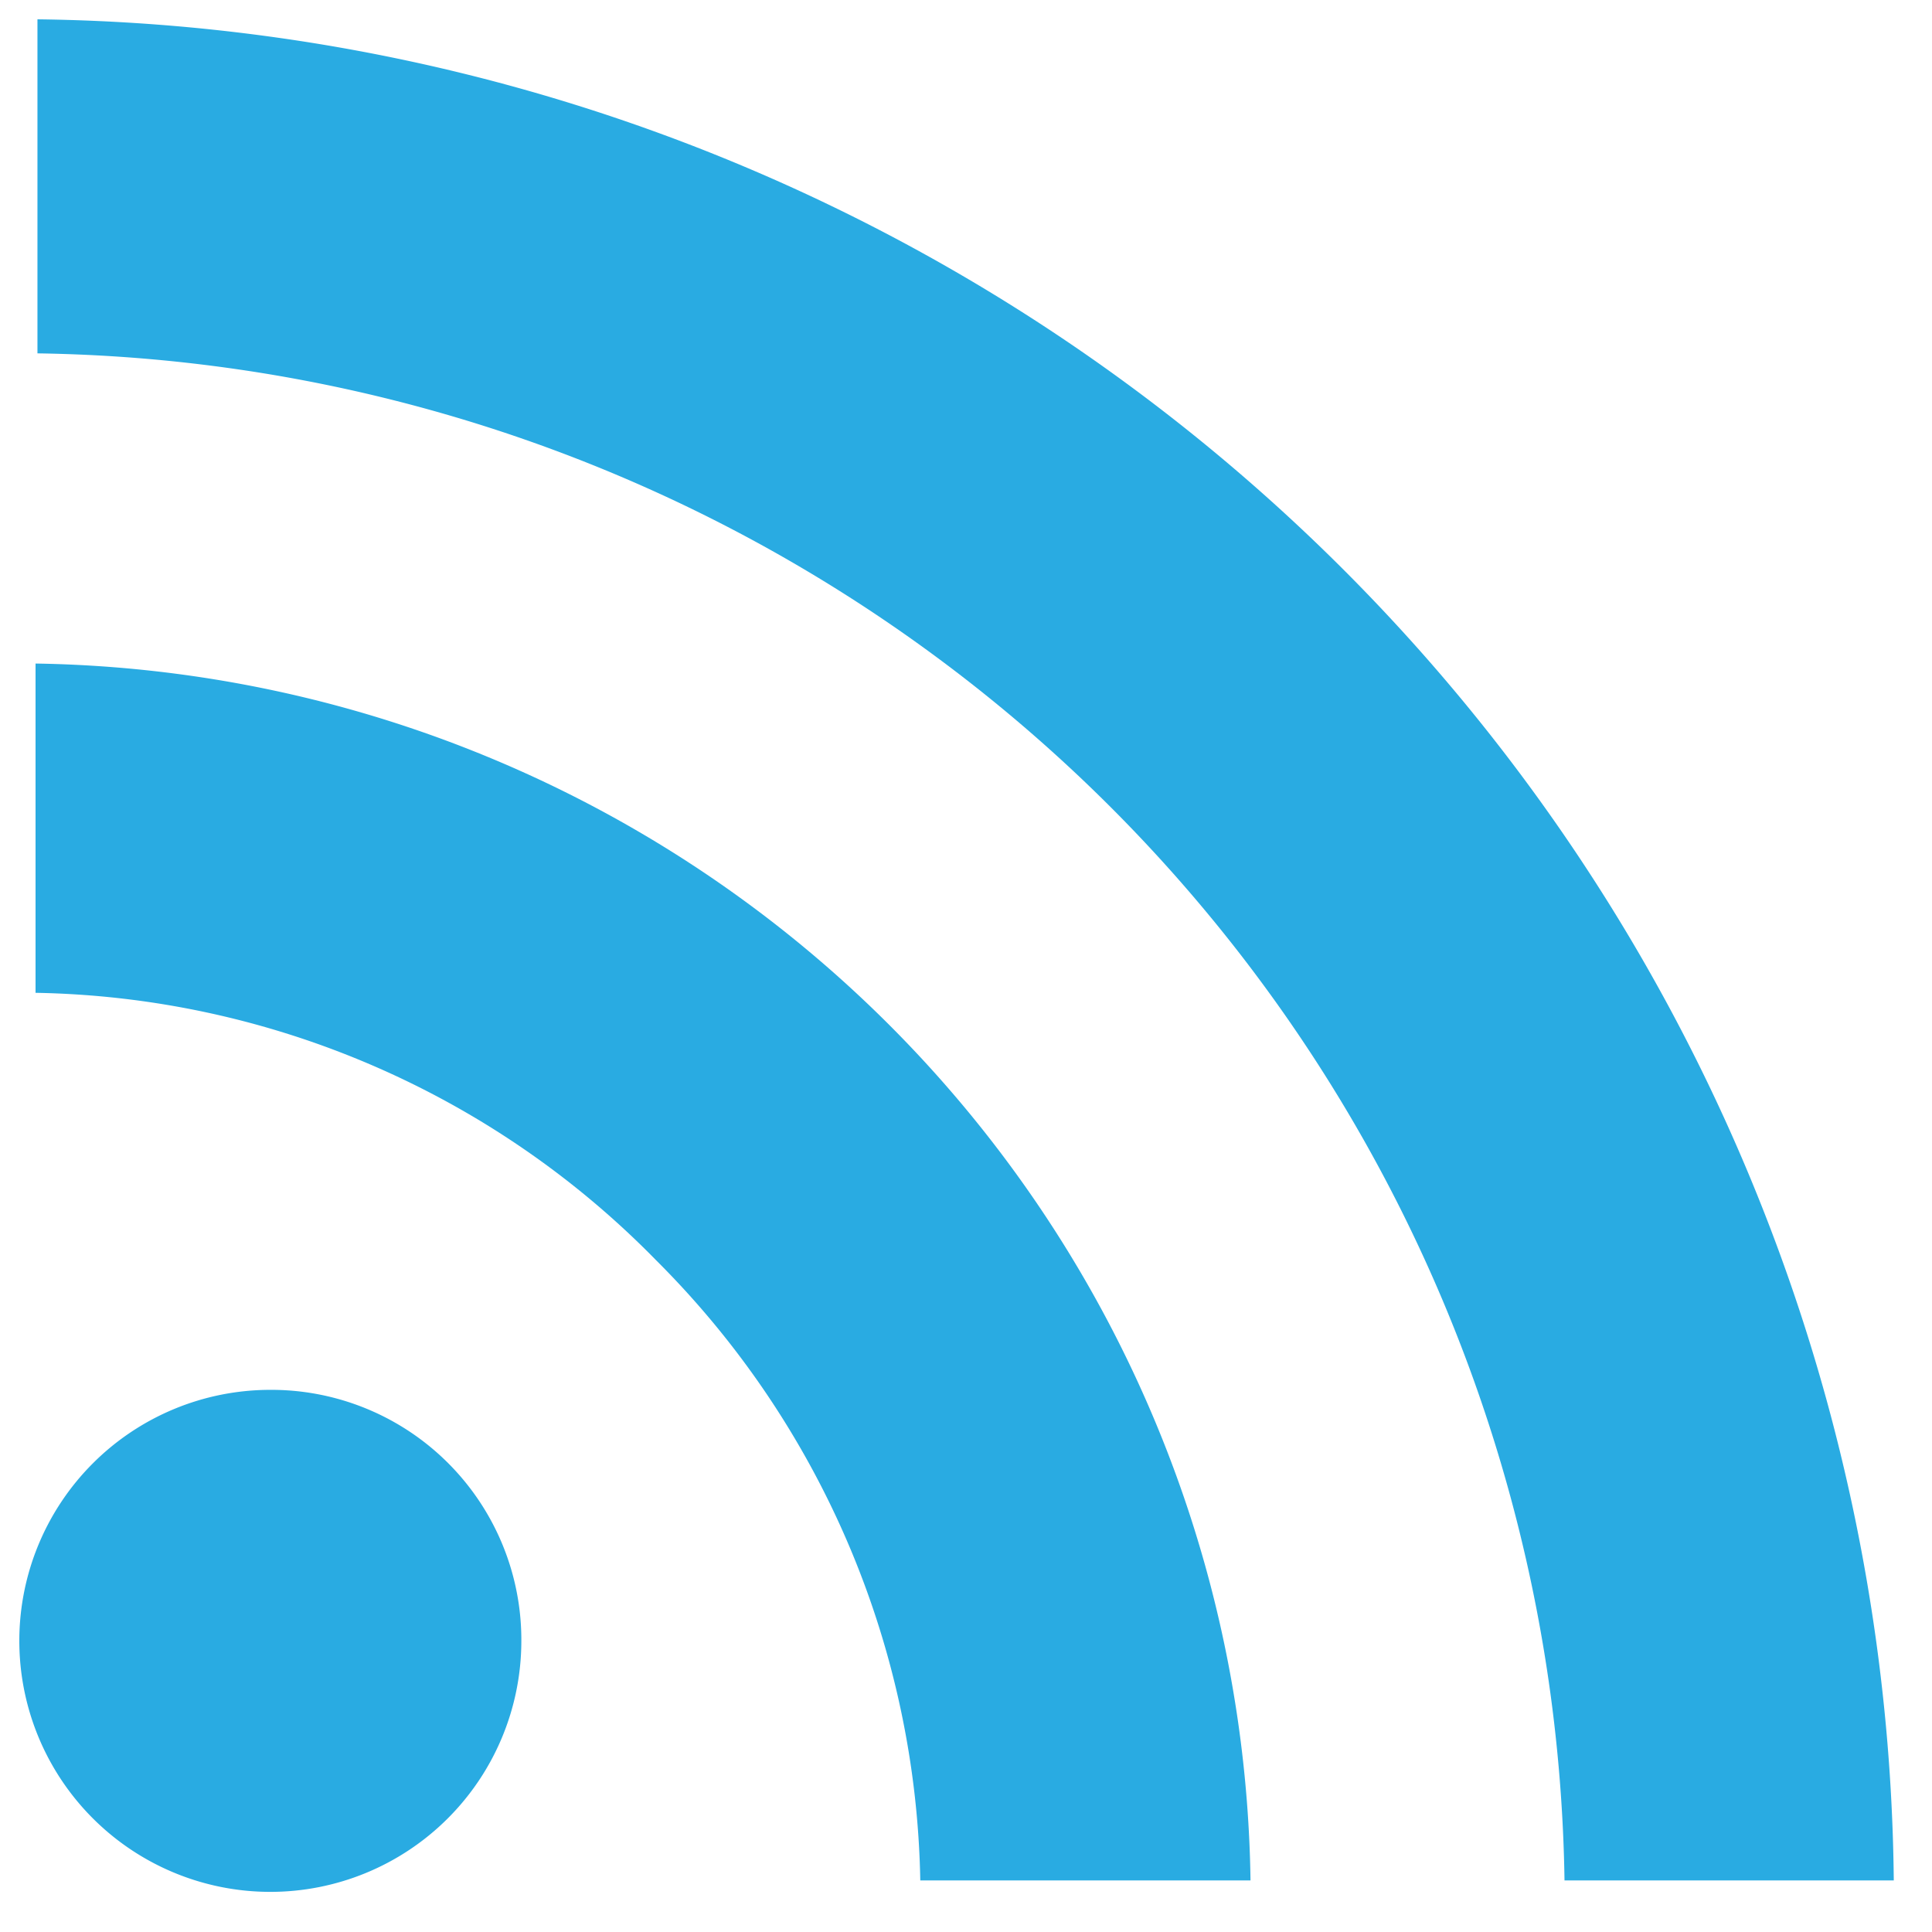 <svg id="Ebene_1" data-name="Ebene 1" xmlns="http://www.w3.org/2000/svg" xmlns:xlink="http://www.w3.org/1999/xlink"
     viewBox="0 0 100 100">
    <defs>
        <style>.cls-1{fill:#29abe2;}</style>
        <symbol id="RSS" data-name="RSS" viewBox="0 0 19.64 19.64">
            <path id="circle" class="cls-1" d="M5.26,17a2.63,2.63,0,1,1-2.63-2.64A2.62,2.62,0,0,1,5.26,17Z"/>
            <path class="cls-1"
                  d="M12.9,19.5H9.44A9.41,9.41,0,0,0,6.67,13,9.32,9.32,0,0,0,.17,10.2V6.75A12.93,12.93,0,0,1,12.9,19.5Z"/>
            <path class="cls-1" d="M19.64,19.5H16.19a16.24,16.24,0,0,0-16-16V0A19.69,19.69,0,0,1,19.64,19.5Z"/>
        </symbol>
    </defs>
    <title>test-icon</title>
    <use width="19.64" height="19.64" transform="translate(1 1) scale(4.94 4.94)" xlink:href="#RSS"/>
</svg>